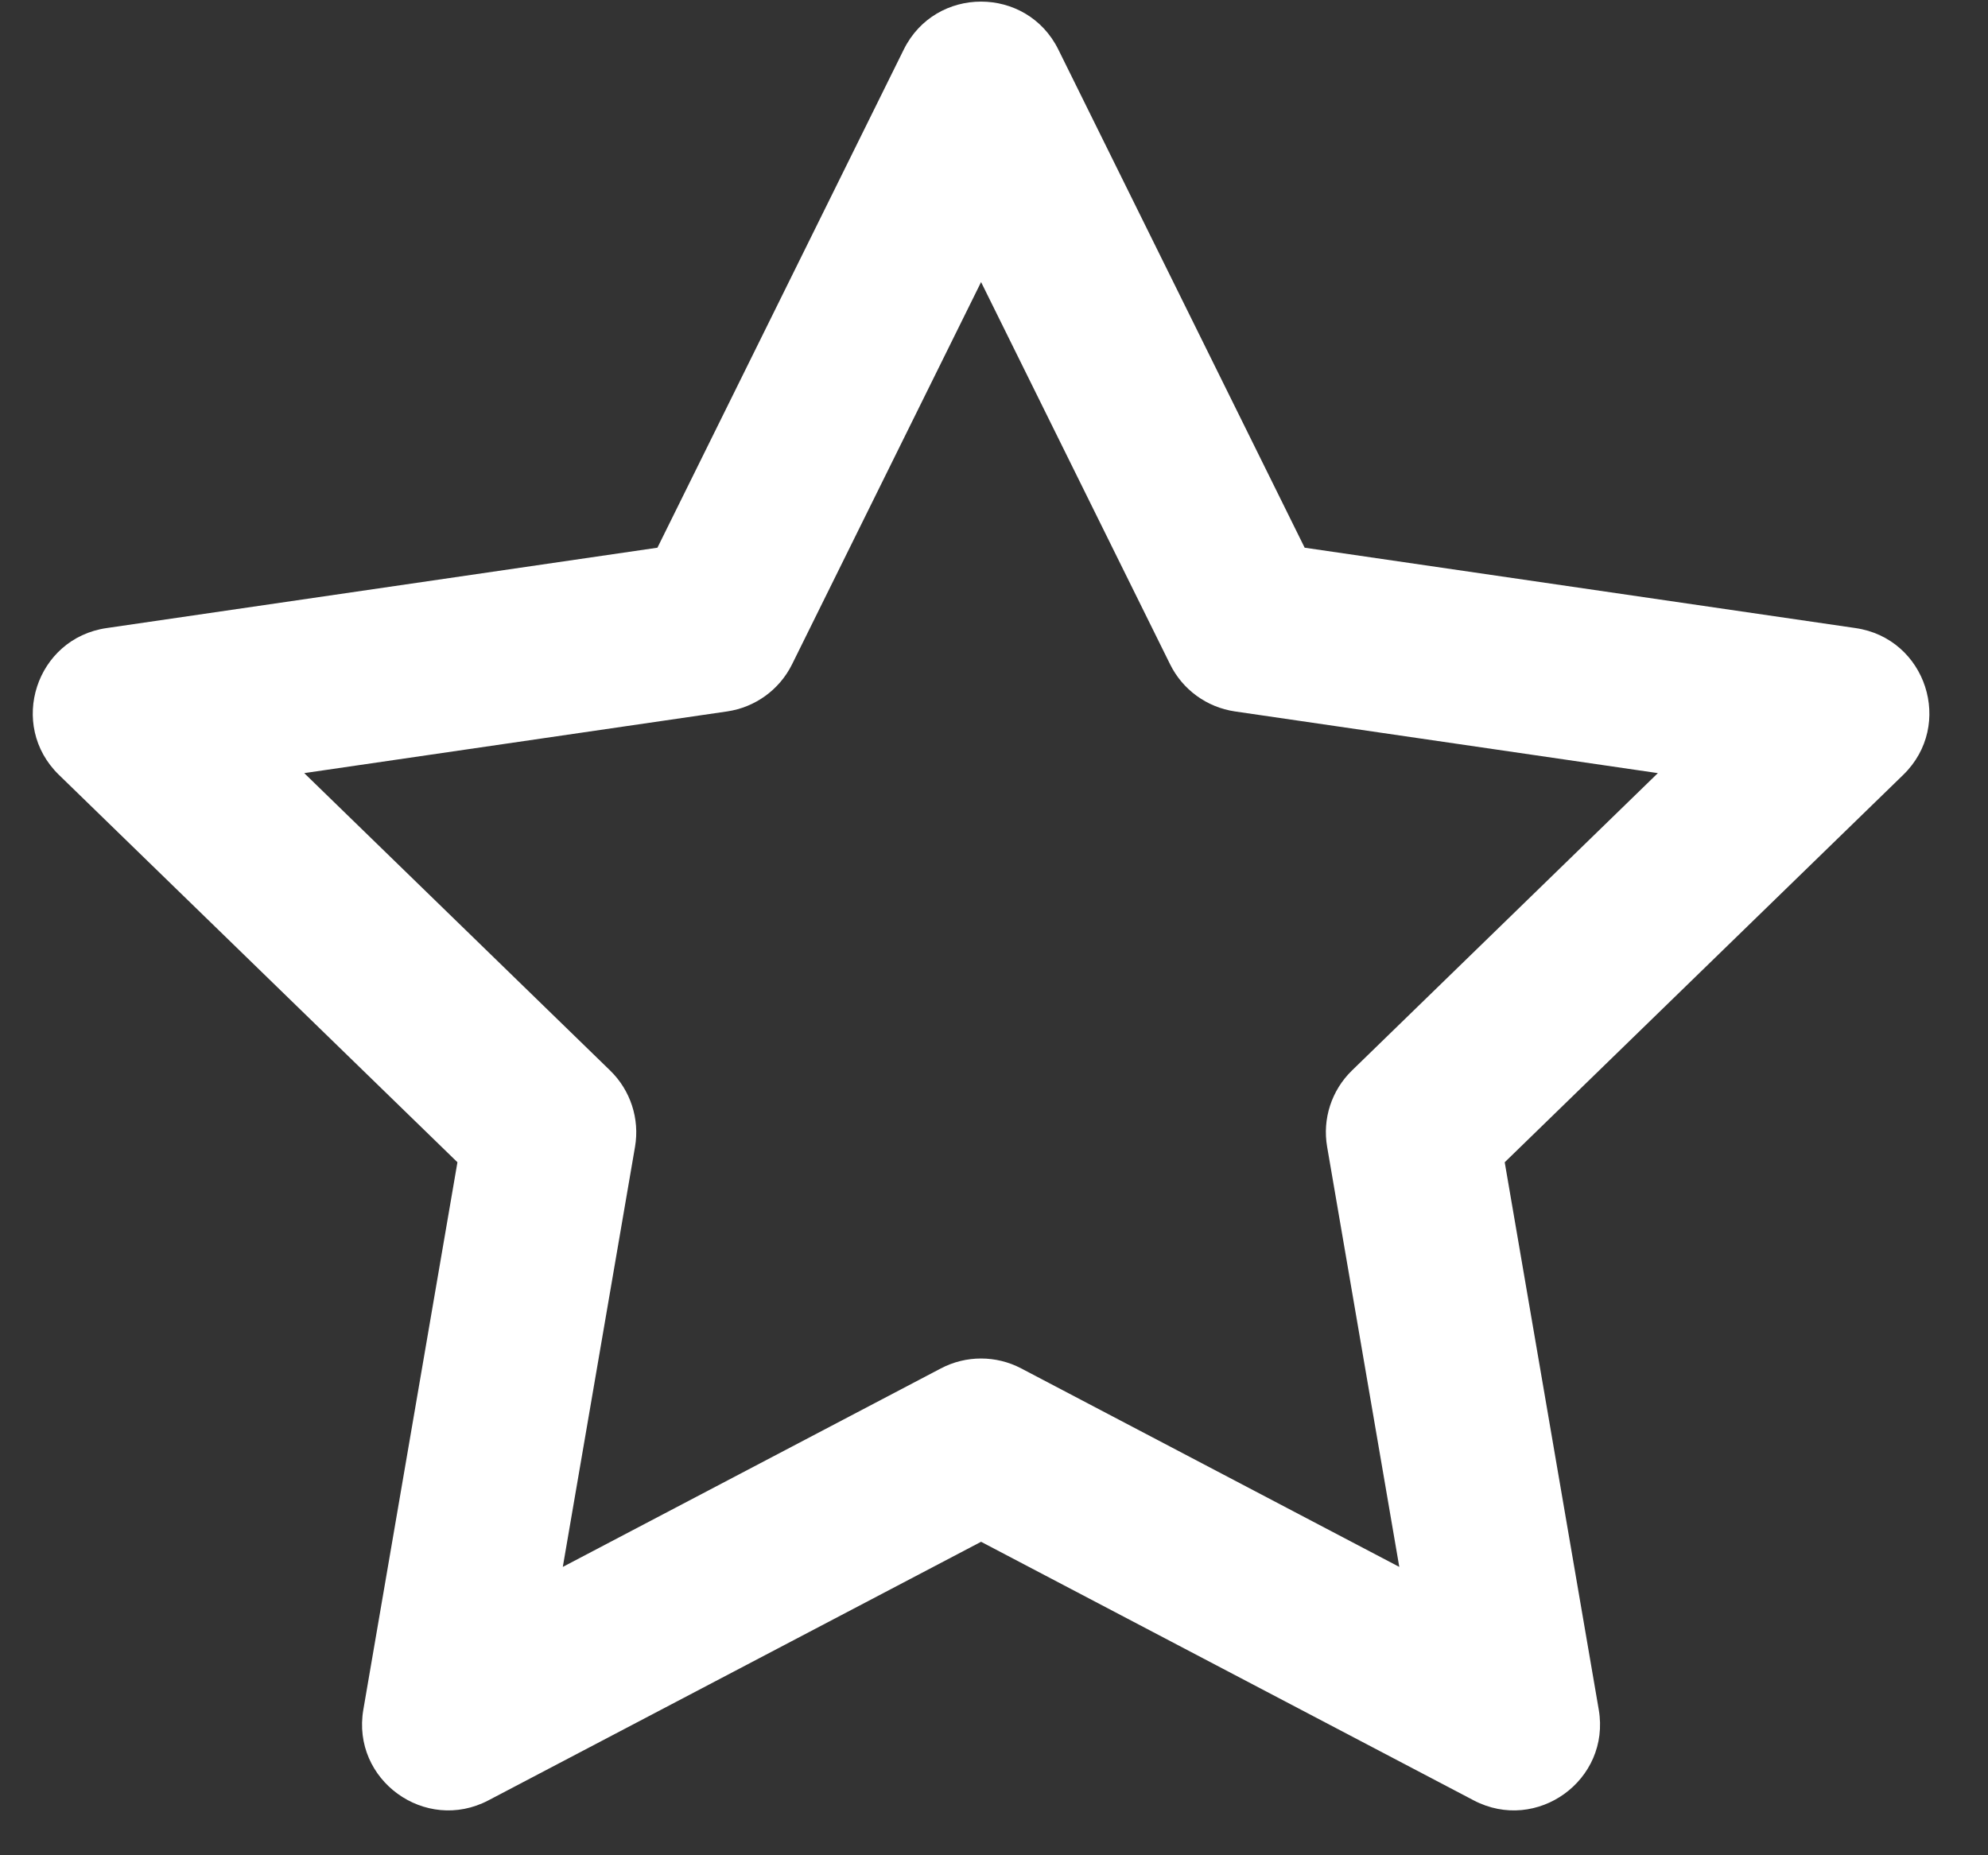 <svg width="30" height="28" viewBox="0 0 30 28" fill="none" xmlns="http://www.w3.org/2000/svg">
<rect x="0" y="0" width="30" height="28" fill="#333333" stroke="none"/>
<path fill-rule="evenodd" clip-rule="evenodd" d="M13.638 0.748L9.921 8.266L1.608 9.479C0.542 9.634 0.117 10.943 0.889 11.694L6.903 17.541L5.483 25.802C5.301 26.863 6.417 27.672 7.371 27.171L14.805 23.269L22.238 27.171C23.193 27.672 24.308 26.863 24.126 25.802L22.707 17.541L28.721 11.694C29.493 10.943 29.068 9.634 28.001 9.479L19.688 8.266L15.971 0.748C15.494 -0.217 14.115 -0.217 13.638 0.748ZM10.973 10.737C11.396 10.675 11.762 10.41 11.952 10.027L14.805 4.257L17.658 10.027C17.847 10.41 18.213 10.675 18.636 10.737L25.018 11.668L20.401 16.157C20.094 16.456 19.954 16.886 20.027 17.307L21.116 23.648L15.41 20.652C15.031 20.453 14.578 20.453 14.199 20.652L8.493 23.648L9.583 17.307C9.655 16.886 9.515 16.456 9.208 16.157L4.591 11.668L10.973 10.737Z" fill="white"/>
</svg>
